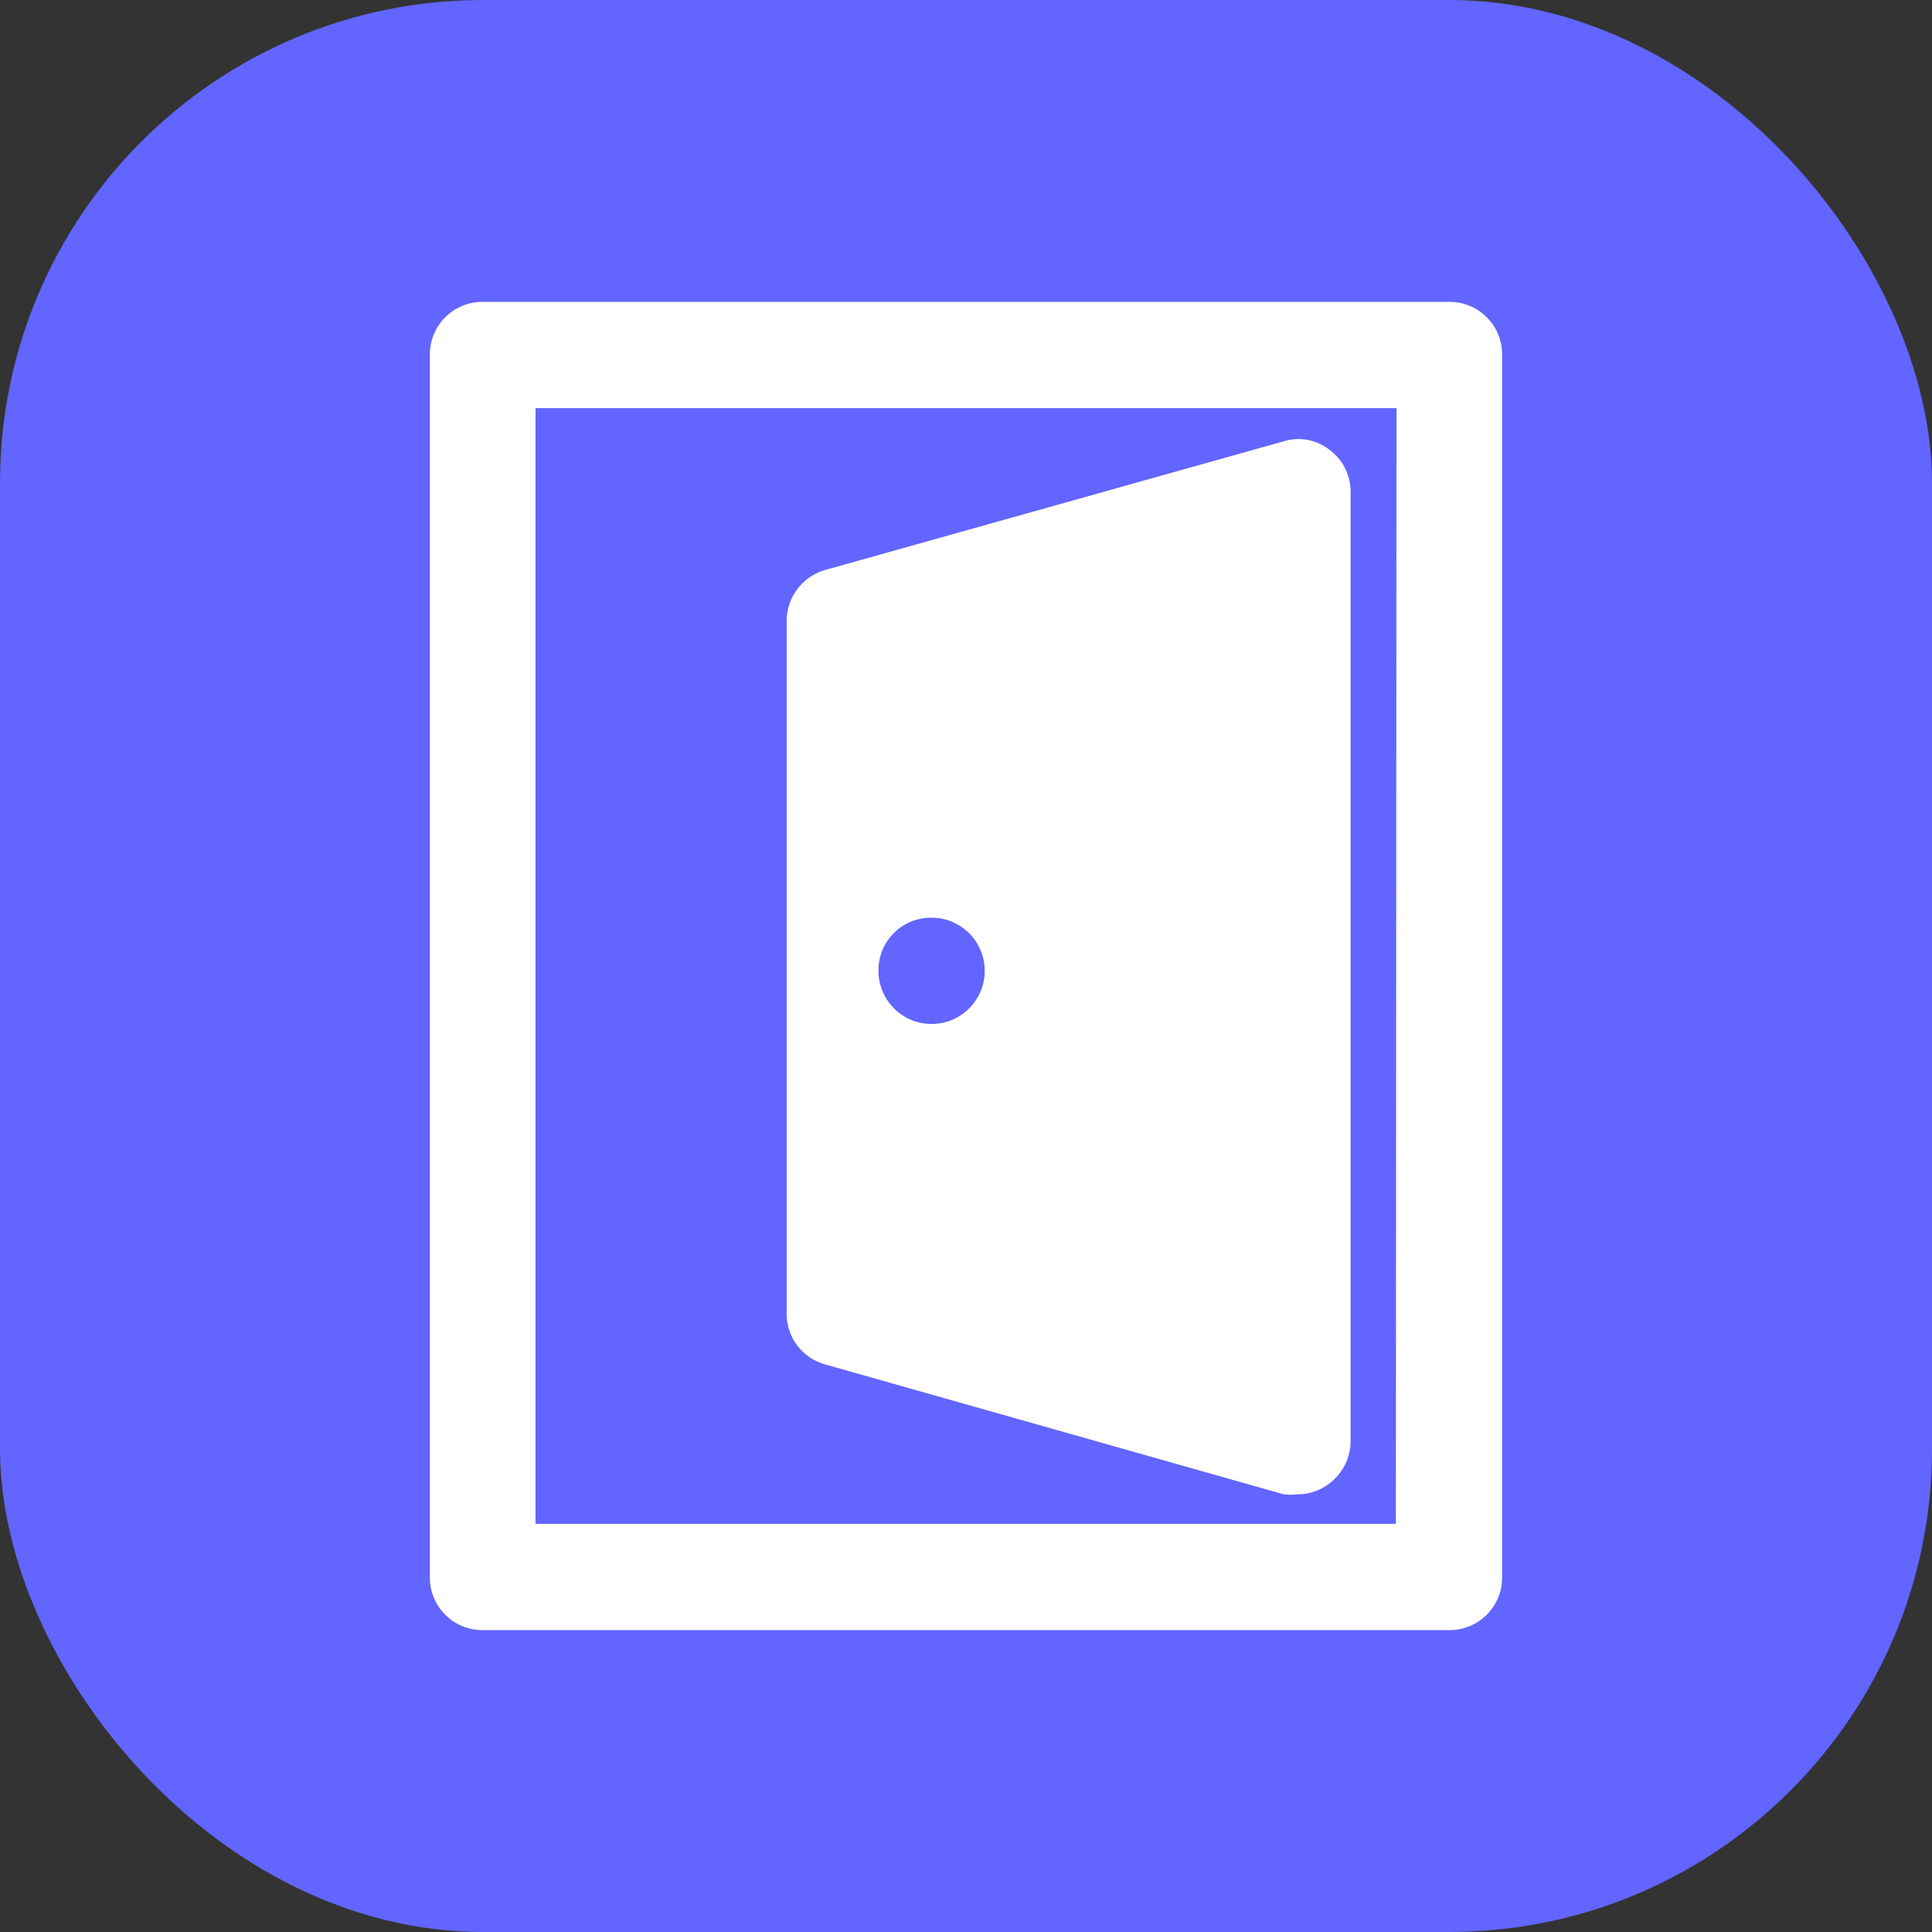 <svg xmlns="http://www.w3.org/2000/svg" width="32" height="32" viewBox="0 0 32 32"><rect x="0" y="0" width="32" height="32" fill="#333333" stroke="none"/><rect width="32" height="32" rx="8" fill="#6265ff"/><path d="M24,5H8a.87.87,0,0,0-.88.88V26.12A.87.87,0,0,0,8,27H24a.87.87,0,0,0,.88-.88V5.88A.87.87,0,0,0,24,5Zm-.88,20.24H8.87V6.76H23.13Z" fill="#fff"/><path d="M13.67,22.6l7.59,2.15a.88.88,0,0,0,.23,0,.85.85,0,0,0,.53-.18.88.88,0,0,0,.35-.7V8.15a.86.86,0,0,0-.35-.7.83.83,0,0,0-.76-.14L13.67,9.44a.88.88,0,0,0-.64.88v11.4A.87.87,0,0,0,13.67,22.6Zm1.76-7.4a.88.88,0,1,1-.88.88.87.87,0,0,1,.88-.88h0Z" fill="#fff"/></svg>
